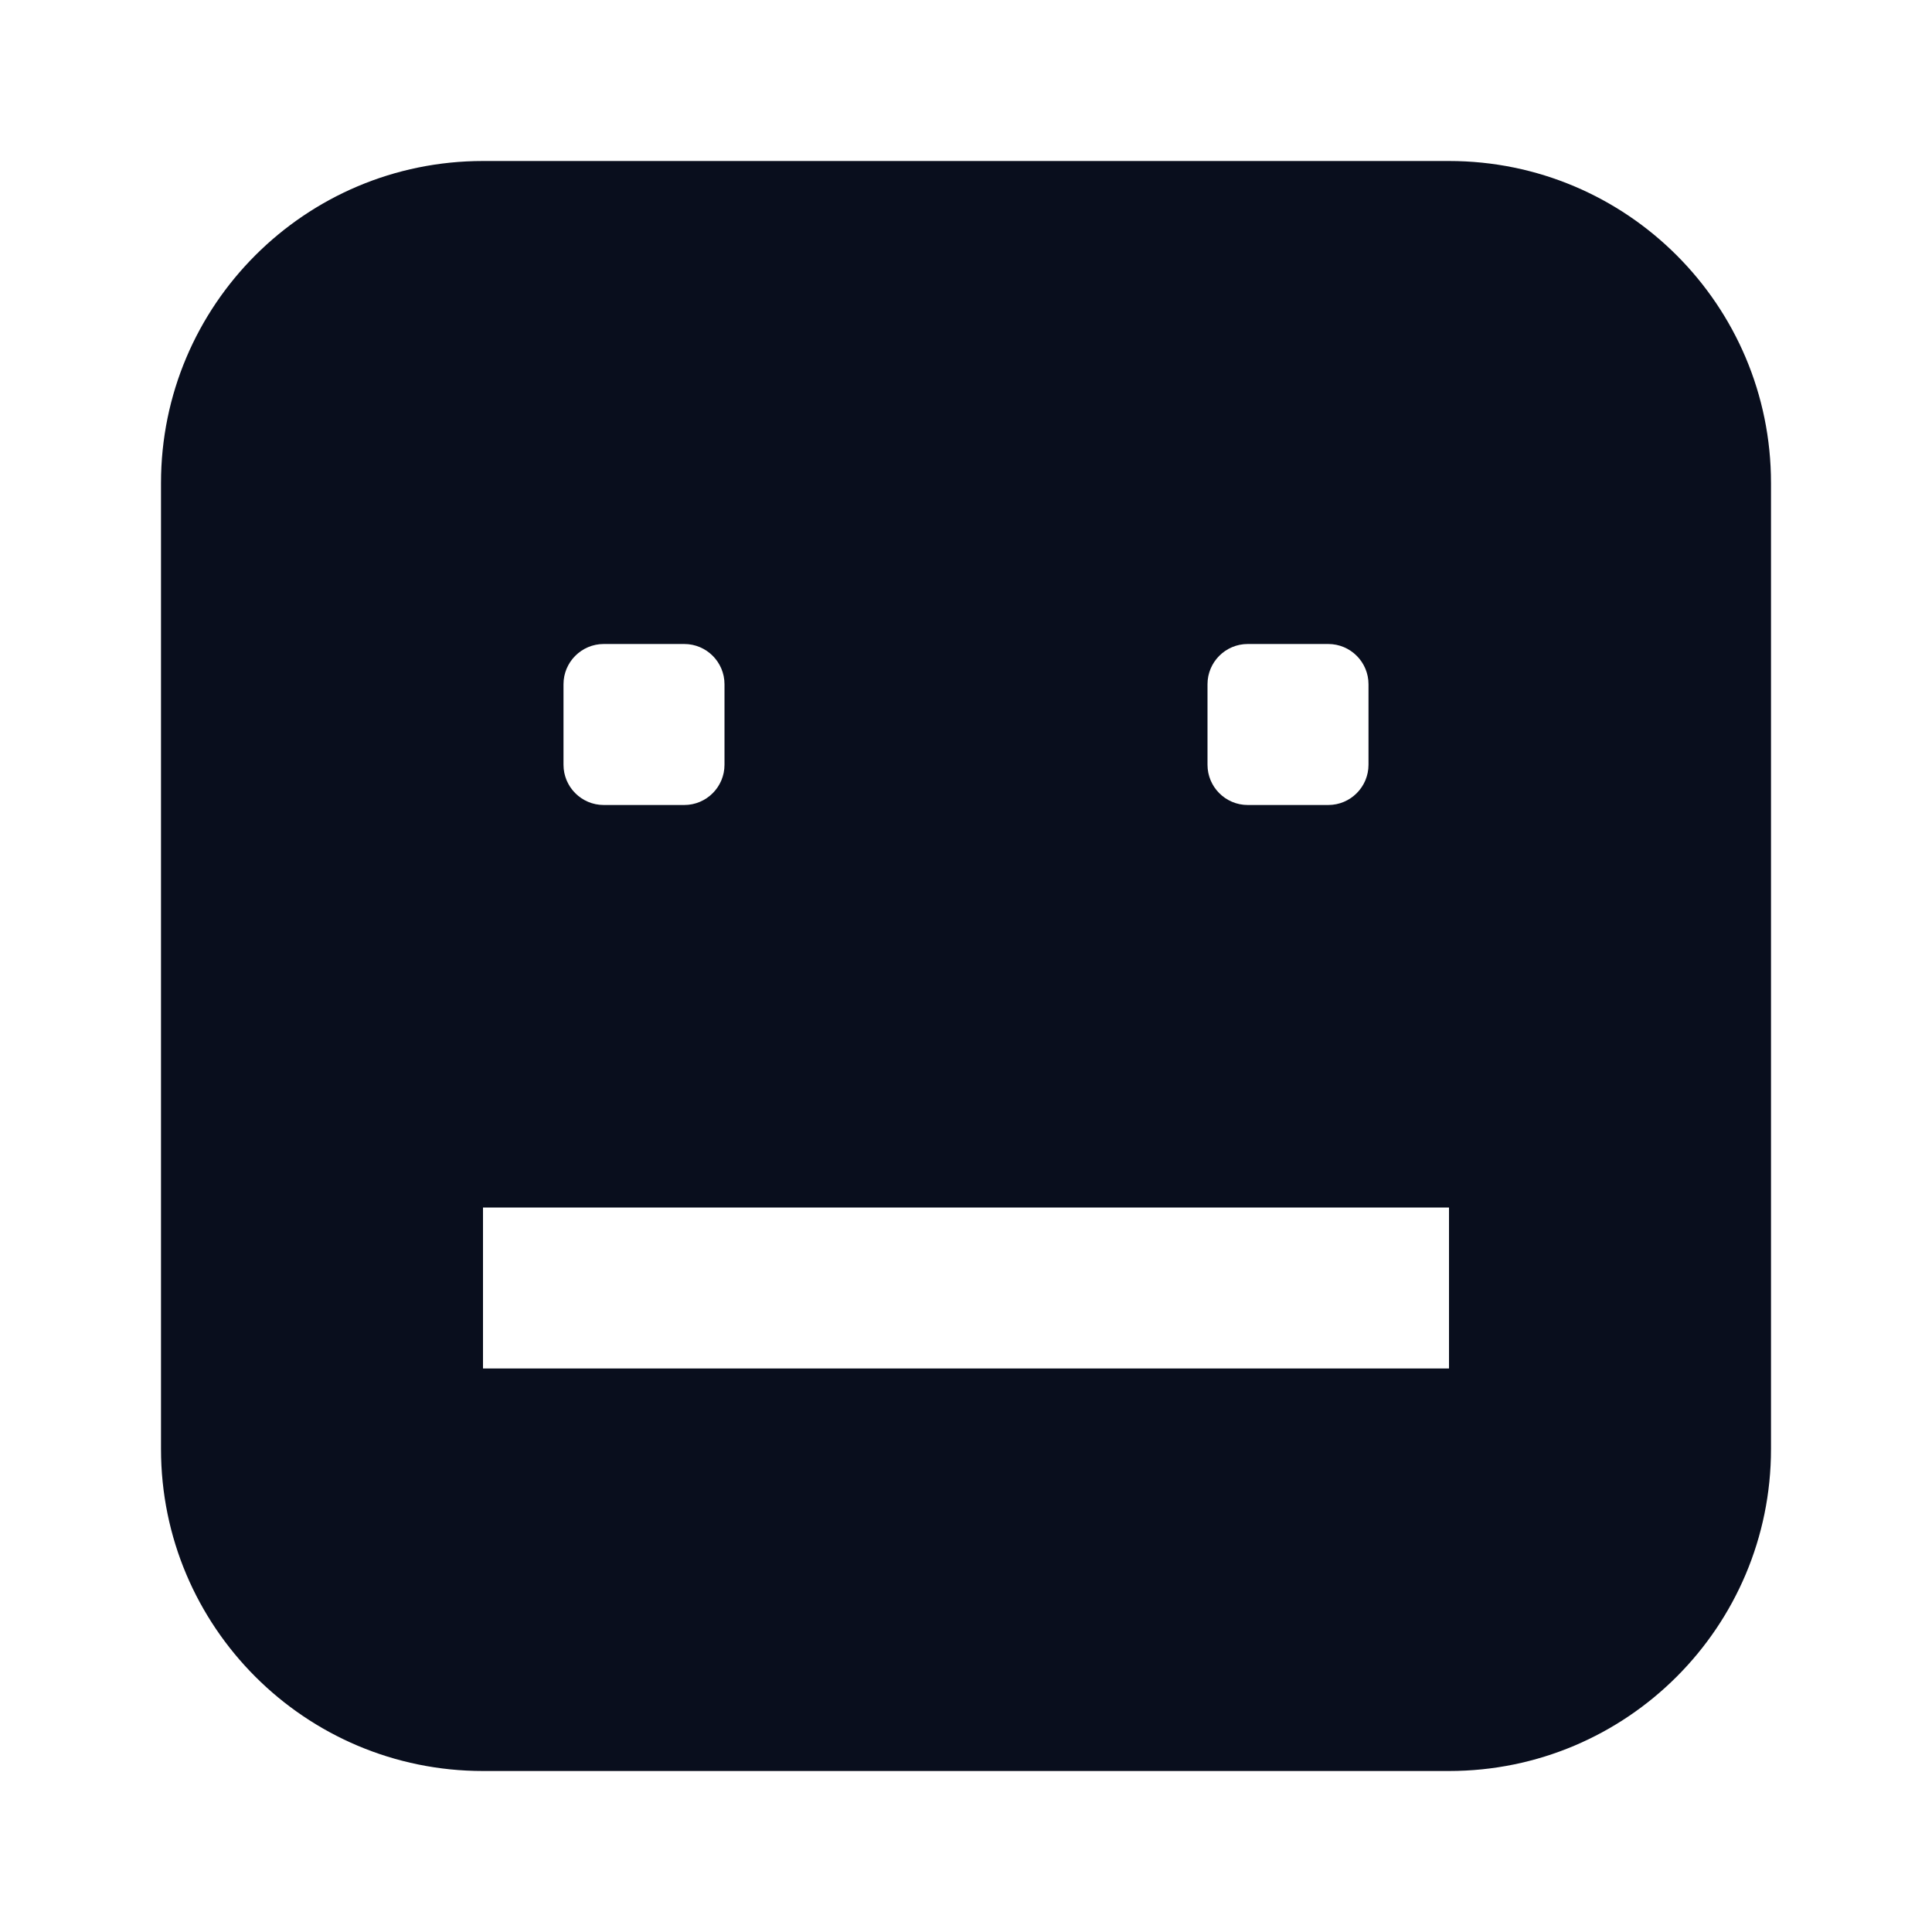 <svg width="24" height="24" viewBox="0 0 24 24" fill="none" xmlns="http://www.w3.org/2000/svg">
<path fill-rule="evenodd" clip-rule="evenodd" d="M2 6C2 3.791 3.791 2 6 2H18C20.209 2 22 3.791 22 6V18C22 20.209 20.209 22 18 22H6C3.791 22 2 20.209 2 18V6ZM6 17H18V15H6V17ZM7 8.5C7 8.224 7.224 8 7.5 8H8.5C8.776 8 9 8.224 9 8.5V9.5C9 9.776 8.776 10 8.5 10H7.5C7.224 10 7 9.776 7 9.5V8.5ZM15.5 8C15.224 8 15 8.224 15 8.5V9.5C15 9.776 15.224 10 15.5 10H16.5C16.776 10 17 9.776 17 9.5V8.5C17 8.224 16.776 8 16.5 8H15.5Z" fill="#090E1D"/>
</svg>
